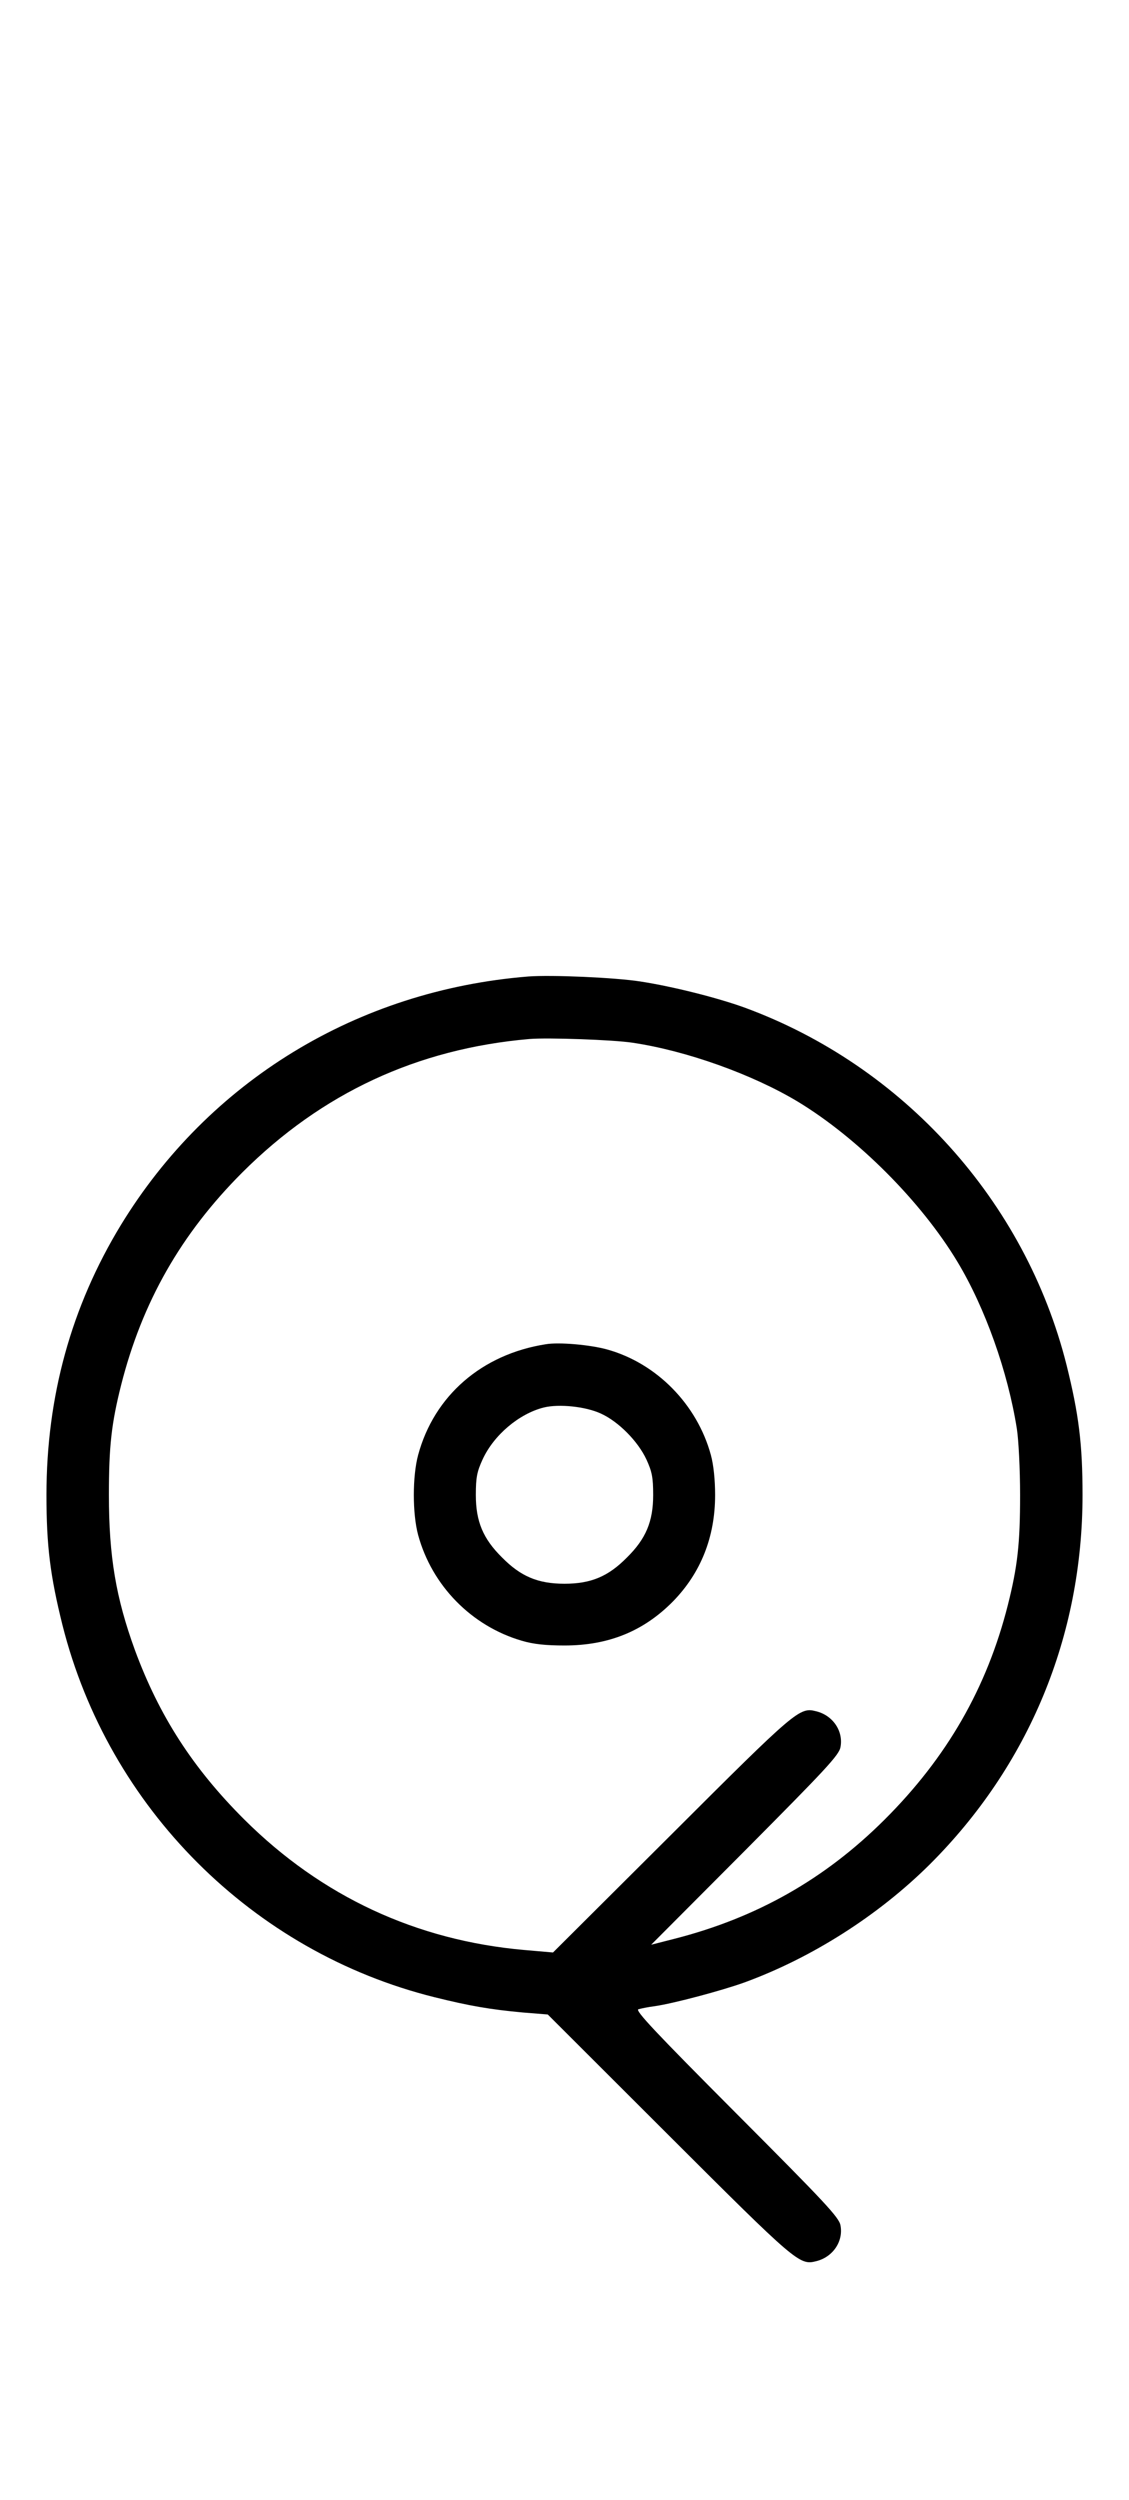 <?xml version="1.0" standalone="no"?>
<!DOCTYPE svg PUBLIC "-//W3C//DTD SVG 20010904//EN"
 "http://www.w3.org/TR/2001/REC-SVG-20010904/DTD/svg10.dtd">
<svg version="1.0" xmlns="http://www.w3.org/2000/svg"
 width="452pt" height="1000pt" viewBox="0 0 452 1000"
 preserveAspectRatio="xMidYMid meet">
<g transform="translate(0,1000) scale(0.1,-0.1)"
fill="#000000" stroke="none">
<path d="M2115 6094 c-684 -55 -1279 -418 -1631 -994 -199 -327 -298 -686
-298 -1080 0 -204 15 -323 64 -520 184 -731 761 -1308 1490 -1489 141 -35 223
-49 353 -61 l100 -8 486 -485 c507 -506 522 -519 588 -502 67 16 110 79 98
143 -5 32 -63 93 -417 448 -324 325 -407 413 -392 417 11 3 39 9 64 12 77 11
271 63 360 95 271 99 536 268 741 471 398 396 613 914 613 1479 0 204 -15 323
-64 520 -165 656 -654 1197 -1290 1430 -108 39 -286 84 -416 104 -102 16 -357
27 -449 20z m418 -265 c215 -32 478 -126 660 -235 240 -145 495 -400 640 -641
111 -184 202 -440 238 -668 7 -44 13 -163 13 -265 0 -195 -10 -285 -49 -440
-84 -332 -244 -610 -494 -859 -239 -238 -512 -392 -840 -476 l-94 -24 376 377
c323 325 377 382 382 414 12 64 -31 127 -98 143 -66 17 -81 4 -577 -491 l-476
-474 -115 10 c-432 38 -811 214 -1120 521 -207 206 -342 416 -439 679 -76 209
-104 374 -104 620 0 195 10 285 49 440 84 331 239 604 485 850 318 317 699
495 1150 534 73 6 334 -3 413 -15z"/>
<path d="M2185 4623 c-256 -40 -447 -206 -511 -443 -23 -86 -23 -234 0 -320
55 -202 213 -364 415 -423 47 -14 97 -19 171 -19 176 0 317 57 435 177 111
114 168 257 168 425 0 59 -6 120 -17 160 -55 202 -217 367 -415 422 -68 19
-194 30 -246 21z m220 -277 c71 -32 149 -111 183 -184 22 -48 27 -71 27 -142
0 -106 -29 -175 -105 -250 -75 -76 -144 -105 -250 -105 -106 0 -175 29 -250
105 -76 75 -105 144 -105 250 0 71 5 94 27 142 45 98 146 183 245 208 61 15
167 4 228 -24z"/>
</g>
</svg>
